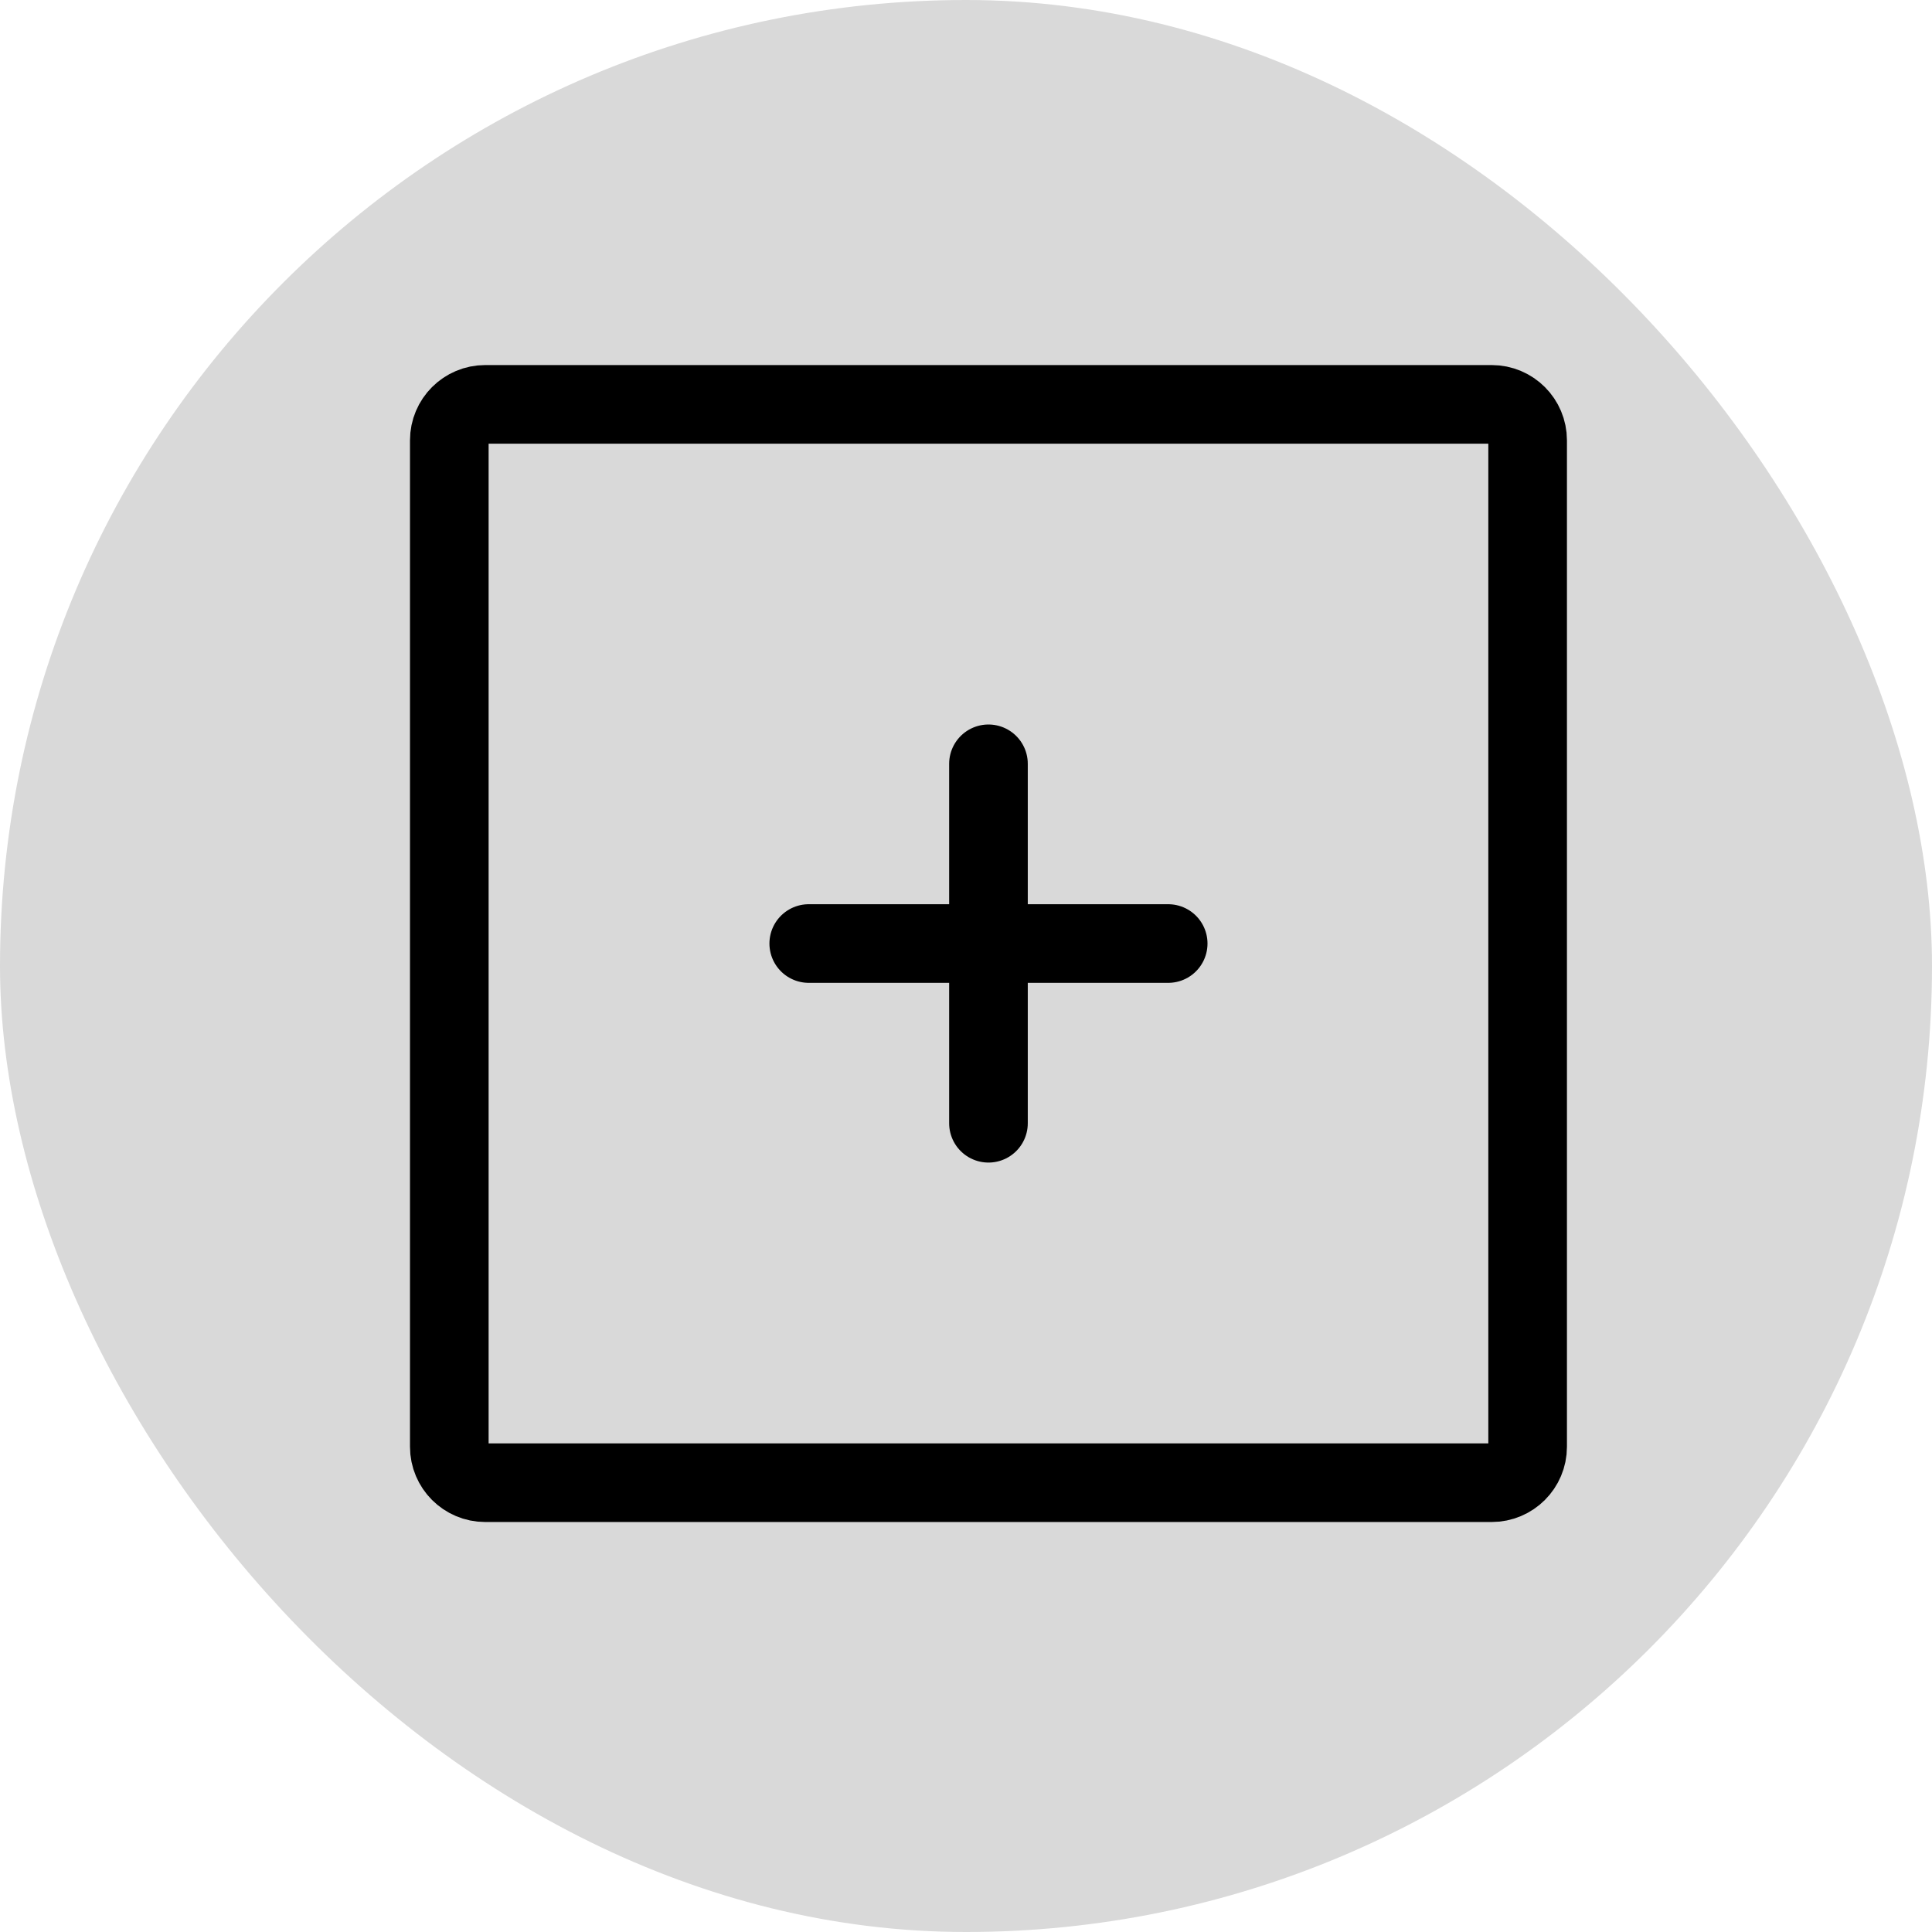 <svg width="43" height="43" viewBox="0 0 43 43" fill="none" xmlns="http://www.w3.org/2000/svg">
  <rect width="43" height="43" rx="21.5" fill="#D9D9D9" />
  <path d="M18 21H22M22 21H26M22 21V17M22 21V25" stroke="black" stroke-width="1.75"
    stroke-linecap="round" stroke-linejoin="round" />
  <path
    d="M34 9.8V32.2C34 32.642 33.642 33 33.2 33H10.8C10.358 33 10 32.642 10 32.2V9.8C10 9.358 10.358 9 10.8 9H33.2C33.642 9 34 9.358 34 9.8Z"
    stroke="black" stroke-width="1.75" stroke-linecap="round" stroke-linejoin="round" />
</svg>